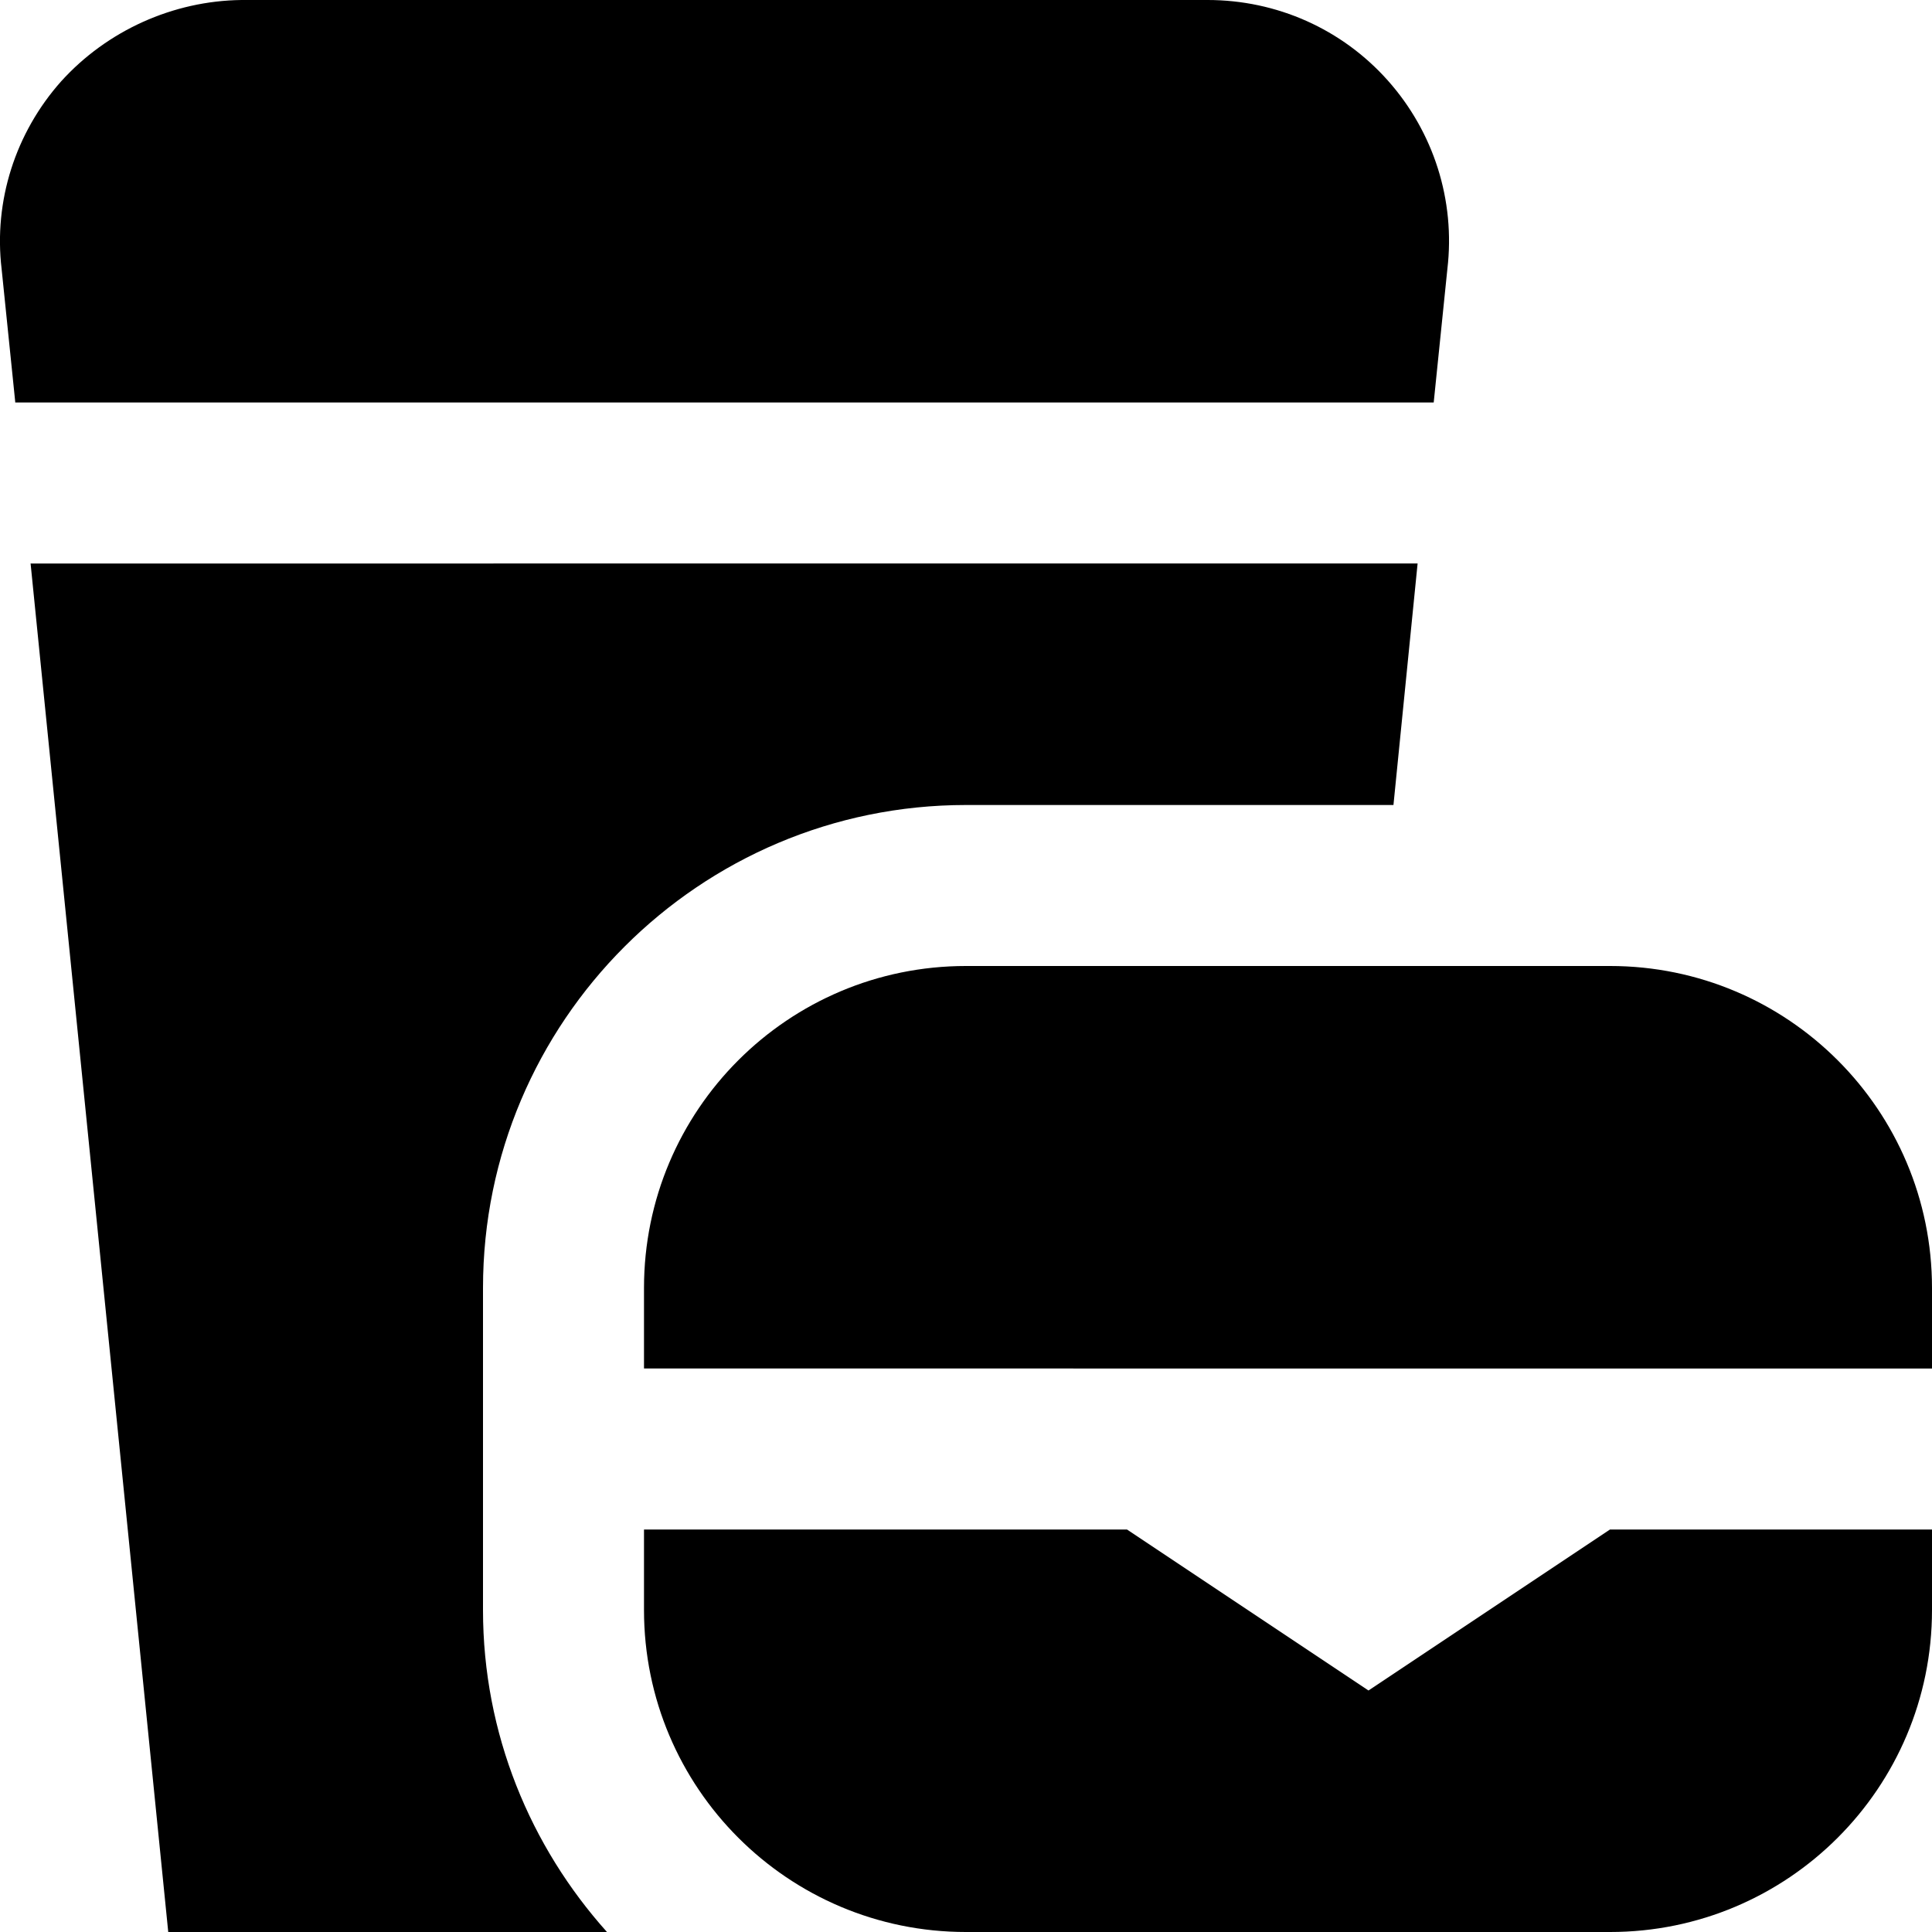<?xml version="1.0" encoding="UTF-8"?>
<svg xmlns="http://www.w3.org/2000/svg" id="Layer_1" data-name="Layer 1" viewBox="0 0 24 24" width="512" height="512"><path d="M24,16v1H8v-1c0-2.21,1.79-4,4-4h8c2.21,0,4,1.79,4,4Zm-7,5l-3-2h-6v1c0,2.21,1.79,4,4,4h8c2.21,0,4-1.79,4-4v-1h-4l-3,2ZM.18,5H17.81l.17-1.66c.1-.85-.17-1.7-.74-2.34s-1.38-1-2.24-1H3C2.15,.01,1.33,.38,.76,1.01,.19,1.65-.08,2.5,.02,3.34l.17,1.66Zm.2,2l1.71,17H7.54c-.95-1.06-1.54-2.46-1.54-4v-4c0-3.31,2.69-6,6-6h5.31l.3-3H.39Z"/></svg>
